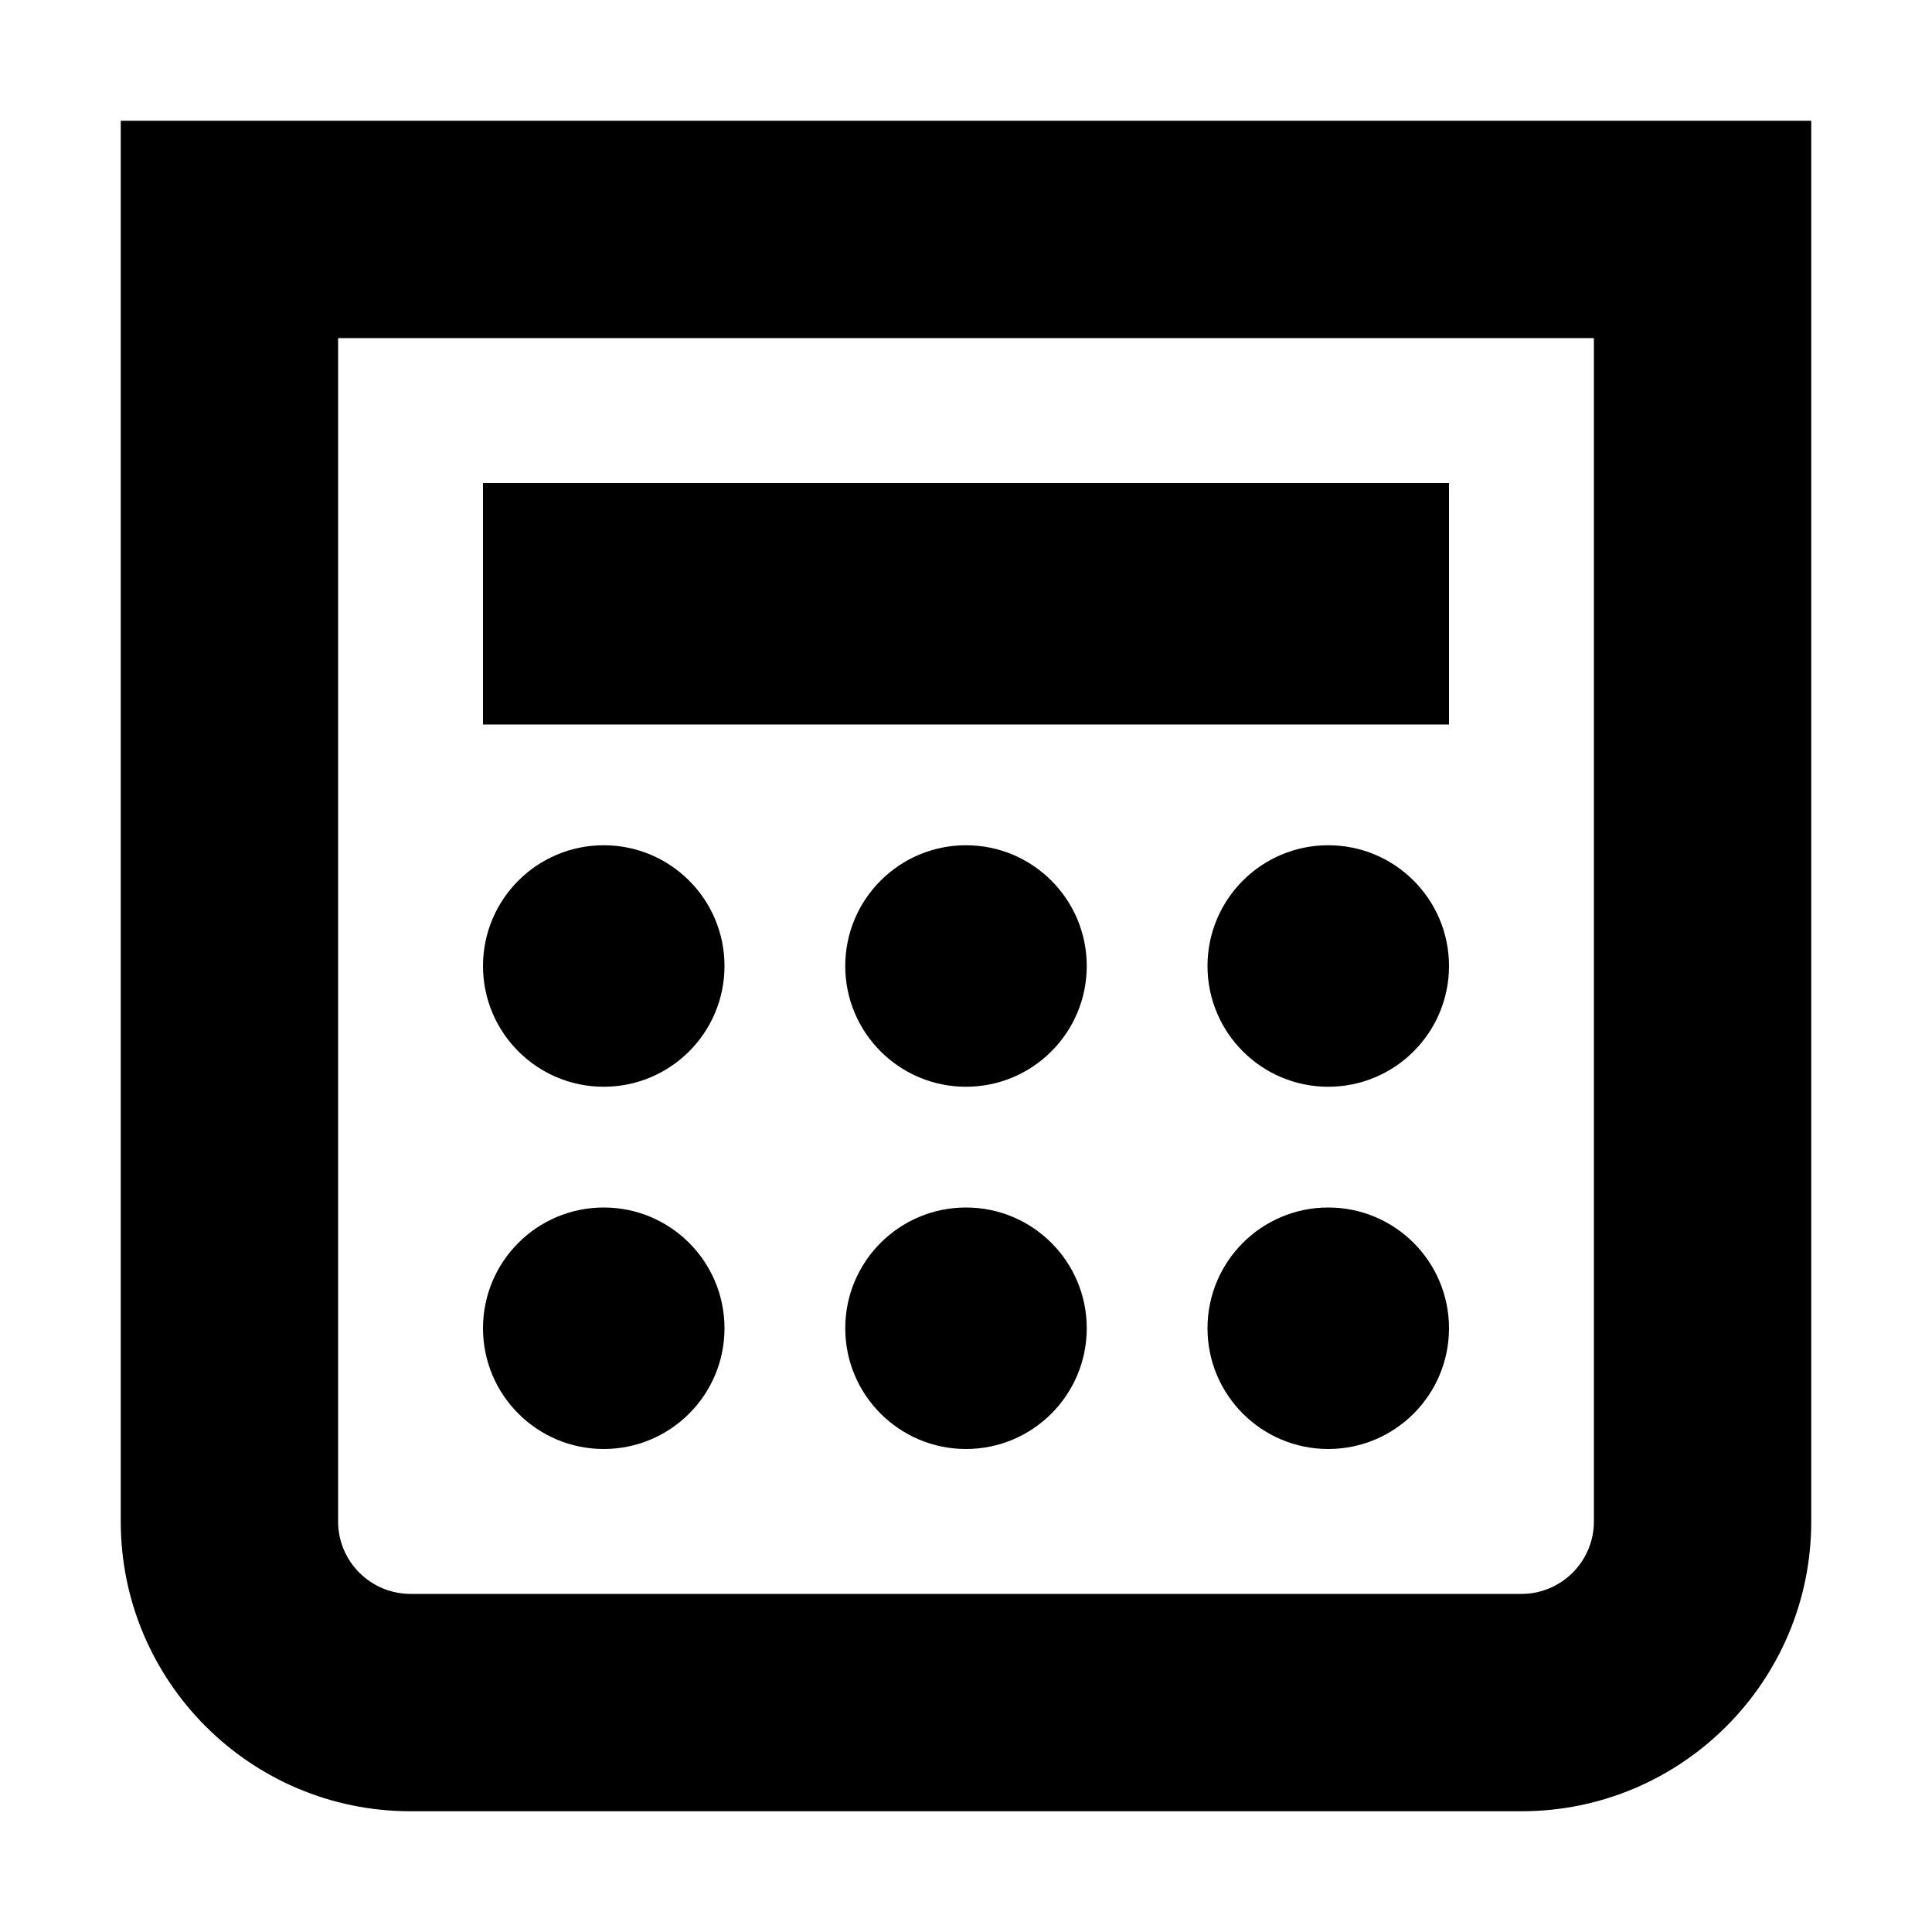 <?xml version="1.0" encoding="UTF-8"?>
<svg width="16px" height="16px" viewBox="0 0 16 16" version="1.1" xmlns="http://www.w3.org/2000/svg" xmlns:xlink="http://www.w3.org/1999/xlink">
    <!-- Generator: sketchtool 49.1 (51147) - http://www.bohemiancoding.com/sketch -->
    <title>calculator-16</title>
    <desc>Created with sketchtool.</desc>
    <defs></defs>
    <g id="Icons" stroke="none" stroke-width="1" fill="none" fill-rule="evenodd">
        <g id="calculator-16" fill="#000000" fill-rule="nonzero">
            <path d="M15,12.6 L15,1 L1,1 L1,12.6 C1,13.925 2.075,15 3.4,15 L12.6,15 C13.925,15 15,13.925 15,12.6 Z M2.8,12.6 L2.8,2.8 L13.2,2.8 L13.2,12.6 C13.2,12.931 12.931,13.2 12.6,13.2 L3.4,13.2 C3.069,13.2 2.8,12.931 2.8,12.6 L2.8,12.6 Z" id="Shape"></path>
            <circle id="Oval" cx="5" cy="8" r="1"></circle>
            <circle id="Oval" cx="11" cy="8" r="1"></circle>
            <circle id="Oval" cx="8" cy="8" r="1"></circle>
            <rect id="Rectangle-path" x="4" y="4" width="8" height="2"></rect>
            <circle id="Oval" cx="5" cy="11" r="1"></circle>
            <circle id="Oval" cx="11" cy="11" r="1"></circle>
            <circle id="Oval" cx="8" cy="11" r="1"></circle>
        </g>
    </g>
</svg>
